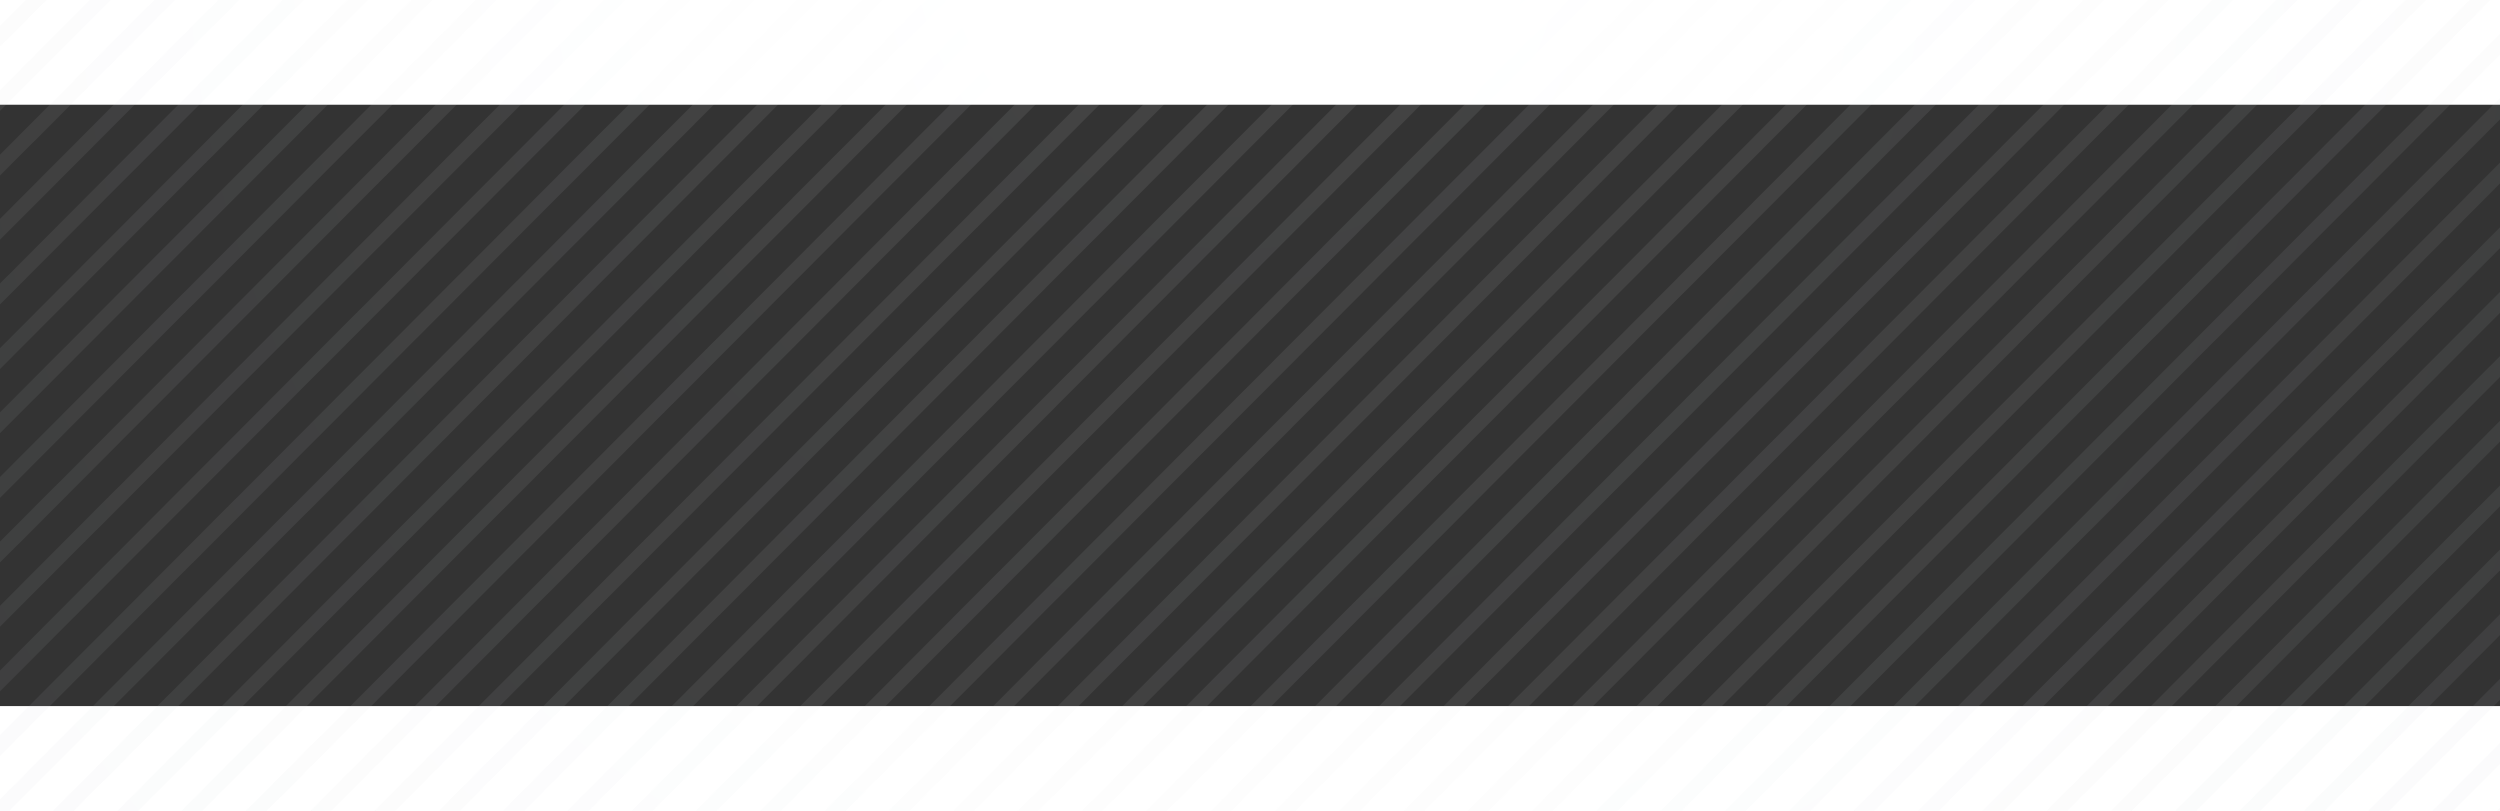 <svg width="740" height="240" viewBox="0 0 740 178" fill="none" xmlns="http://www.w3.org/2000/svg">
<rect x="0" y="0" width="740" height="178" fill="#333333" stroke="none"/>
<path d="M369.853 -108L0 262.853V269.036L376.167 -108H369.853ZM388.94 -108L0 281.992V288.175L395.107 -108H388.94ZM350.913 -108L0 243.861V250.044L357.079 -108H350.913ZM312.738 -108L0 205.583V211.767L319.052 -108H312.738ZM331.825 -108L0 224.722V230.906L337.992 -108H331.825ZM274.71 -108L0 167.453V173.636L280.877 -108H274.71ZM408.028 -108L0 301.131V307.314L414.194 -108H408.028ZM293.798 -108L0 186.592V192.775L299.964 -108H293.798ZM522.111 -108L99.254 316H105.421L528.278 -108H522.111ZM503.171 -108L80.314 316H86.48L509.337 -108H503.171ZM541.198 -108L118.341 316H124.508L547.365 -108H541.198ZM446.056 -108L23.198 316H29.365L452.222 -108H446.056ZM484.083 -108L61.226 316H67.54L490.397 -108H484.083ZM426.968 -108L4.111 316H10.278L433.135 -108H426.968ZM464.996 -108L42.139 316H48.452L471.31 -108H464.996ZM198.508 -108L0 91.044V97.228L204.821 -108H198.508ZM255.623 -108L0 148.314V154.497L261.936 -108H255.623ZM84.425 -108L0 -23.347V-17.164L90.591 -108H84.425ZM103.365 -108L0 -4.356V1.828L109.679 -108H103.365ZM8.222 -108L0 -99.756V-93.572L14.389 -108H8.222ZM122.452 -108L0 14.783V20.967L128.619 -108H122.452ZM46.25 -108L0 -61.625V-55.442L52.563 -108H46.25ZM27.309 -108L0 -80.617V-74.433L33.476 -108H27.309ZM65.337 -108L0 -42.486V-36.303L71.504 -108H65.337ZM217.595 -108L0 110.183V116.367L223.909 -108H217.595ZM236.683 -108L0 129.322V135.506L242.849 -108H236.683ZM560.286 -108L137.429 316H143.595L566.452 -108H560.286ZM179.567 -108L0 72.053V78.236L185.734 -108H179.567ZM141.393 -108L0 33.775V39.958L147.706 -108H141.393ZM160.48 -108L0 52.914V59.097L166.794 -108H160.48ZM505.226 316L740 80.592V74.408L499.06 316H505.226ZM562.341 316L740 137.861V131.678L556.175 316H562.341ZM543.401 316L740 118.869V112.686L537.087 316H543.401ZM581.429 316L740 157V150.817L575.262 316H581.429ZM579.226 -108L156.369 316H162.536L585.393 -108H579.226ZM467.198 316L740 42.461V36.278L461.032 316H467.198ZM486.286 316L740 61.6V55.417L479.972 316H486.286ZM524.313 316L740 99.731V93.547L518.147 316H524.313ZM600.516 316L740 176.139V169.956L594.202 316H600.516ZM695.659 316L740 271.539V265.356L689.345 316H695.659ZM714.746 316L740 290.678V284.494L708.433 316H714.746ZM733.687 316L740 309.669V303.486L727.52 316H733.687ZM657.631 316L740 233.408V227.225L651.317 316H657.631ZM676.571 316L740 252.4V246.217L670.405 316H676.571ZM638.544 316L740 214.269V208.086L632.377 316H638.544ZM619.456 316L740 195.131V188.947L613.29 316H619.456ZM448.111 316L740 23.322V17.139L441.944 316H448.111ZM655.429 -108L232.571 316H238.738L661.595 -108H655.429ZM674.516 -108L251.659 316H257.825L680.683 -108H674.516ZM693.456 -108L270.599 316H276.766L699.623 -108H693.456ZM598.313 -108L175.456 316H181.623L604.48 -108H598.313ZM712.544 -108L289.687 316H295.853L718.71 -108H712.544ZM636.341 -108L213.484 316H219.651L642.508 -108H636.341ZM617.401 -108L194.544 316H200.71L623.568 -108H617.401ZM410.083 316L740 -14.808V-20.992L403.917 316H410.083ZM391.143 316L740 -33.8V-39.983L384.829 316H391.143ZM731.631 -108L308.774 316H314.94L737.798 -108H731.631ZM372.056 316L740 -52.939V-59.122L365.742 316H372.056ZM429.171 316L740 4.331V-2L422.857 316H429.171ZM327.714 316H333.881L740 -91.069V-97.4L327.714 316ZM352.968 316L740 -72.078V-78.261L346.802 316H352.968Z" fill="url(#paint0_radial)" fill-opacity="0.08"/>
<defs>
<radialGradient id="paint0_radial" cx="0" cy="0" r="1" gradientUnits="userSpaceOnUse" gradientTransform="translate(366.254 -54.583) scale(627.681 629.378)">
<stop stop-color="white"/>
<stop offset="1" stop-color="#AEB6BD"/>
</radialGradient>
</defs>
</svg>
